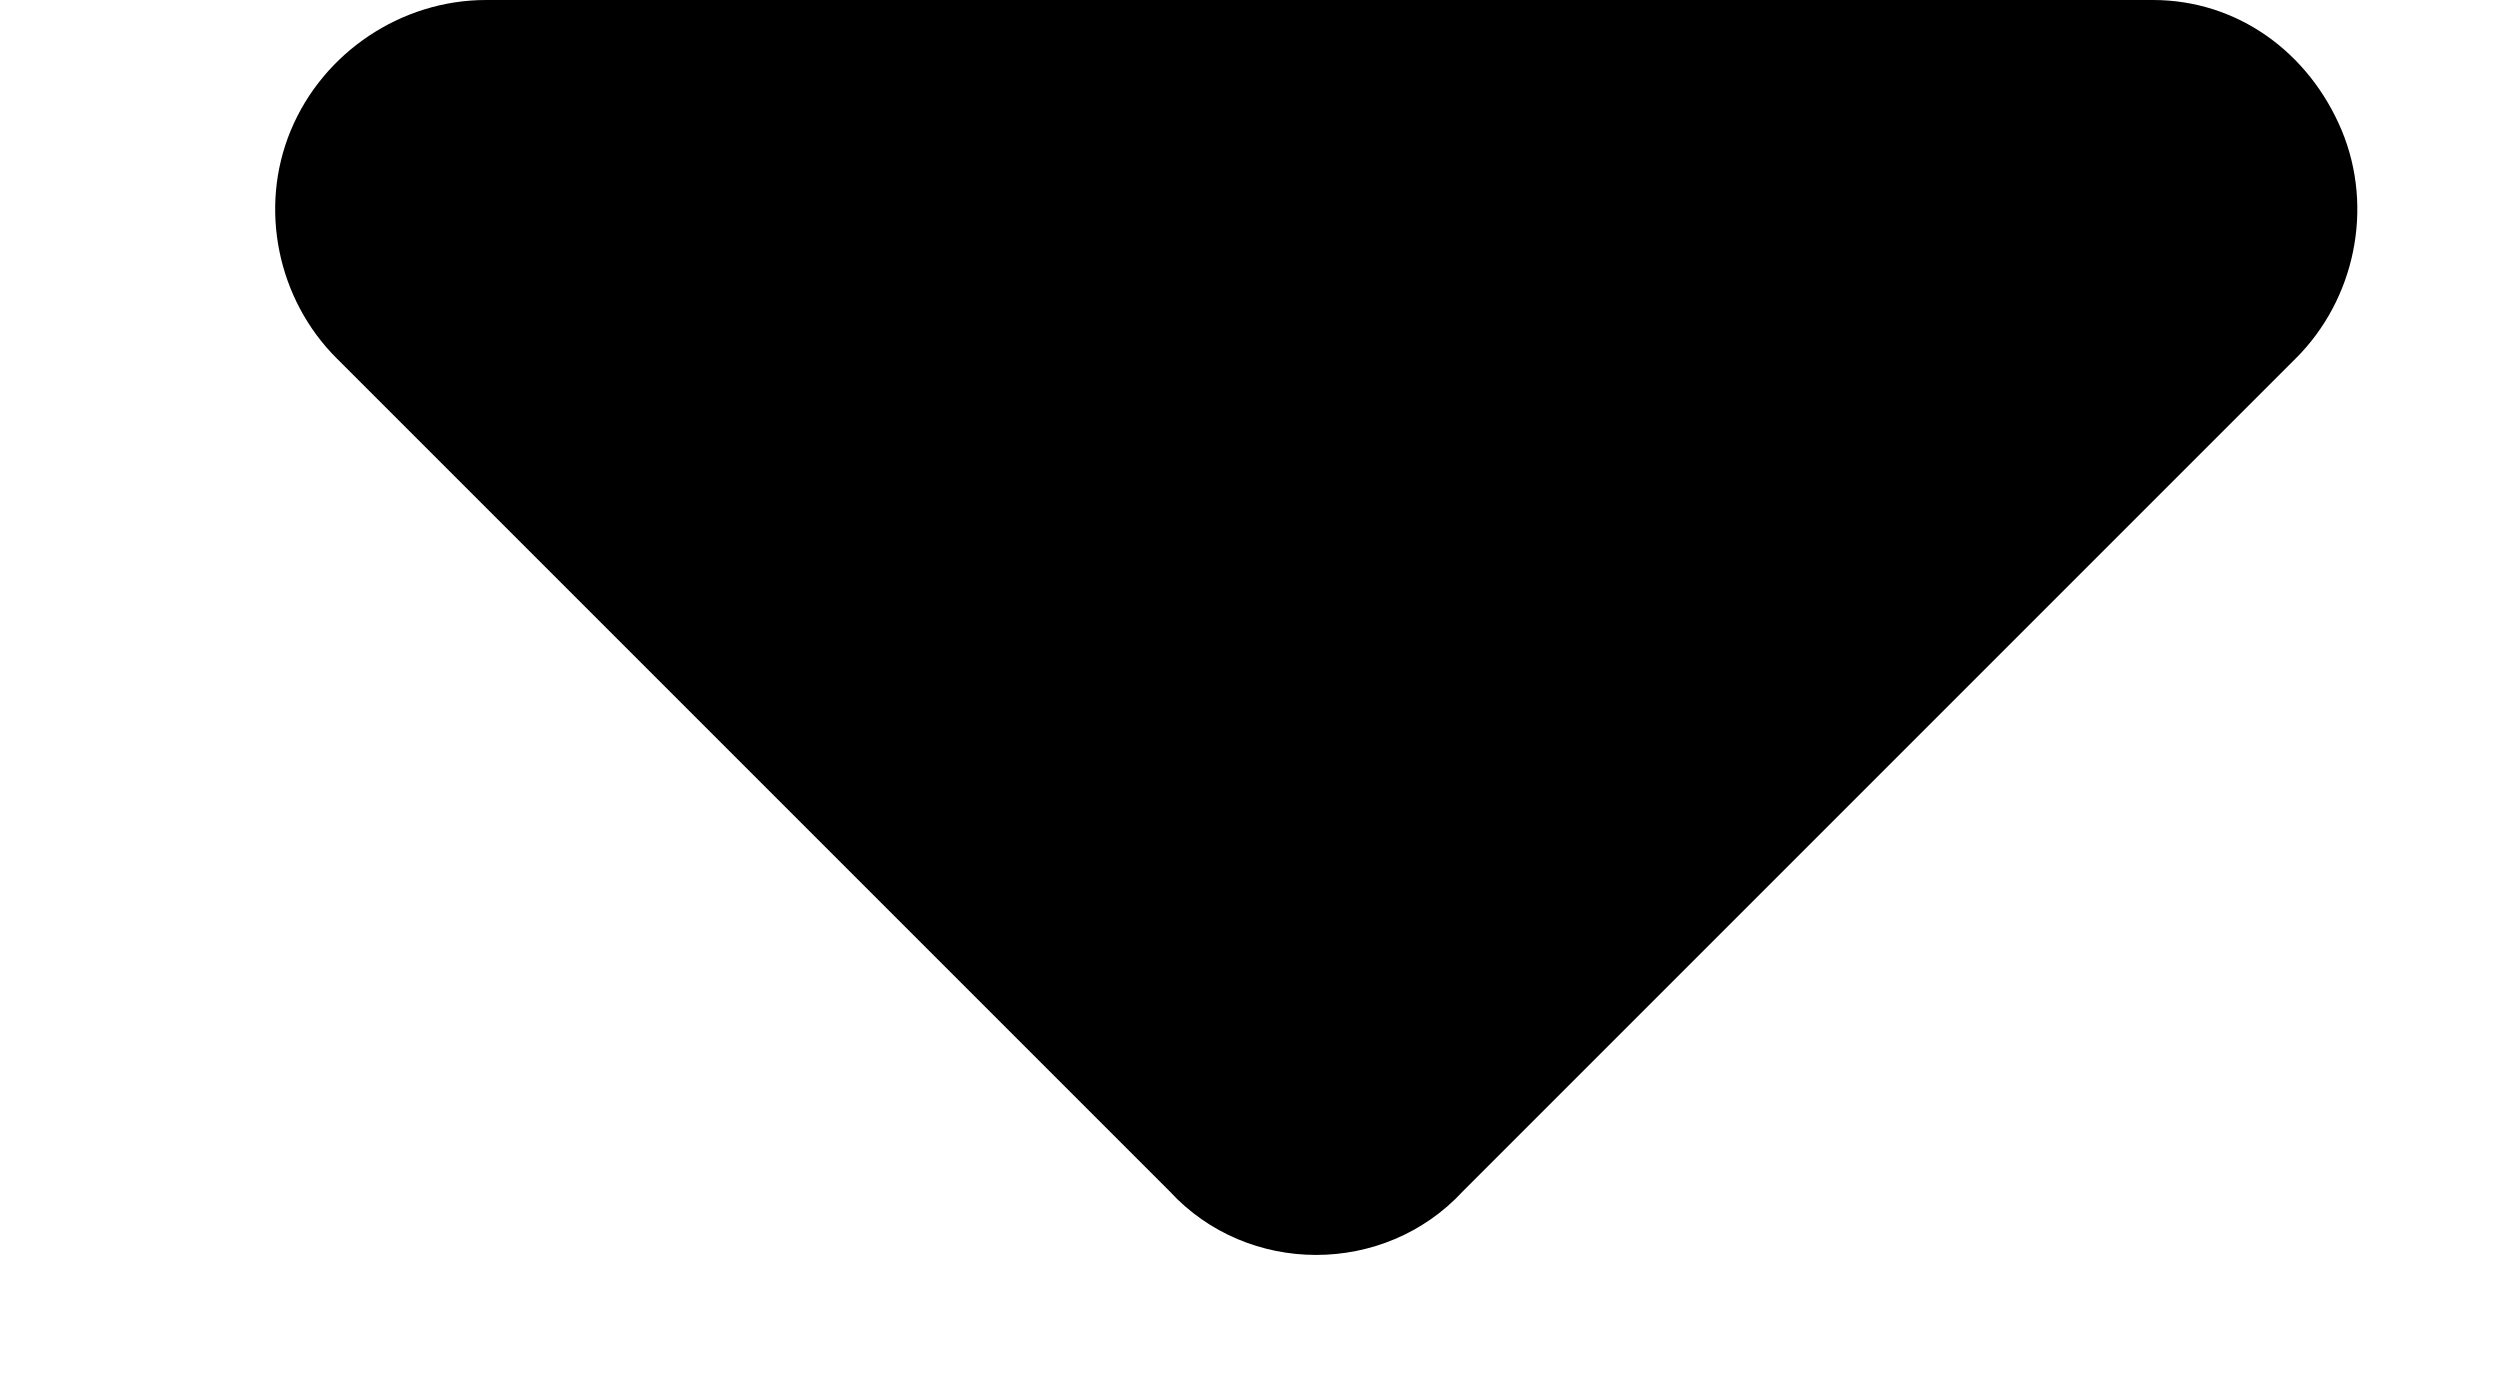 <svg width="9" height="5" viewBox="0 0 9 5" fill="none" xmlns="http://www.w3.org/2000/svg">
    <path d="M4.211 4.289C4.492 4.594 4.984 4.594 5.266 4.289L8.266 1.289C8.477 1.078 8.547 0.75 8.43 0.469C8.312 0.188 8.055 0 7.75 0H1.75C1.445 0 1.164 0.188 1.047 0.469C0.93 0.75 1 1.078 1.211 1.289L4.211 4.289Z" fill="currentColor"/>
</svg>
